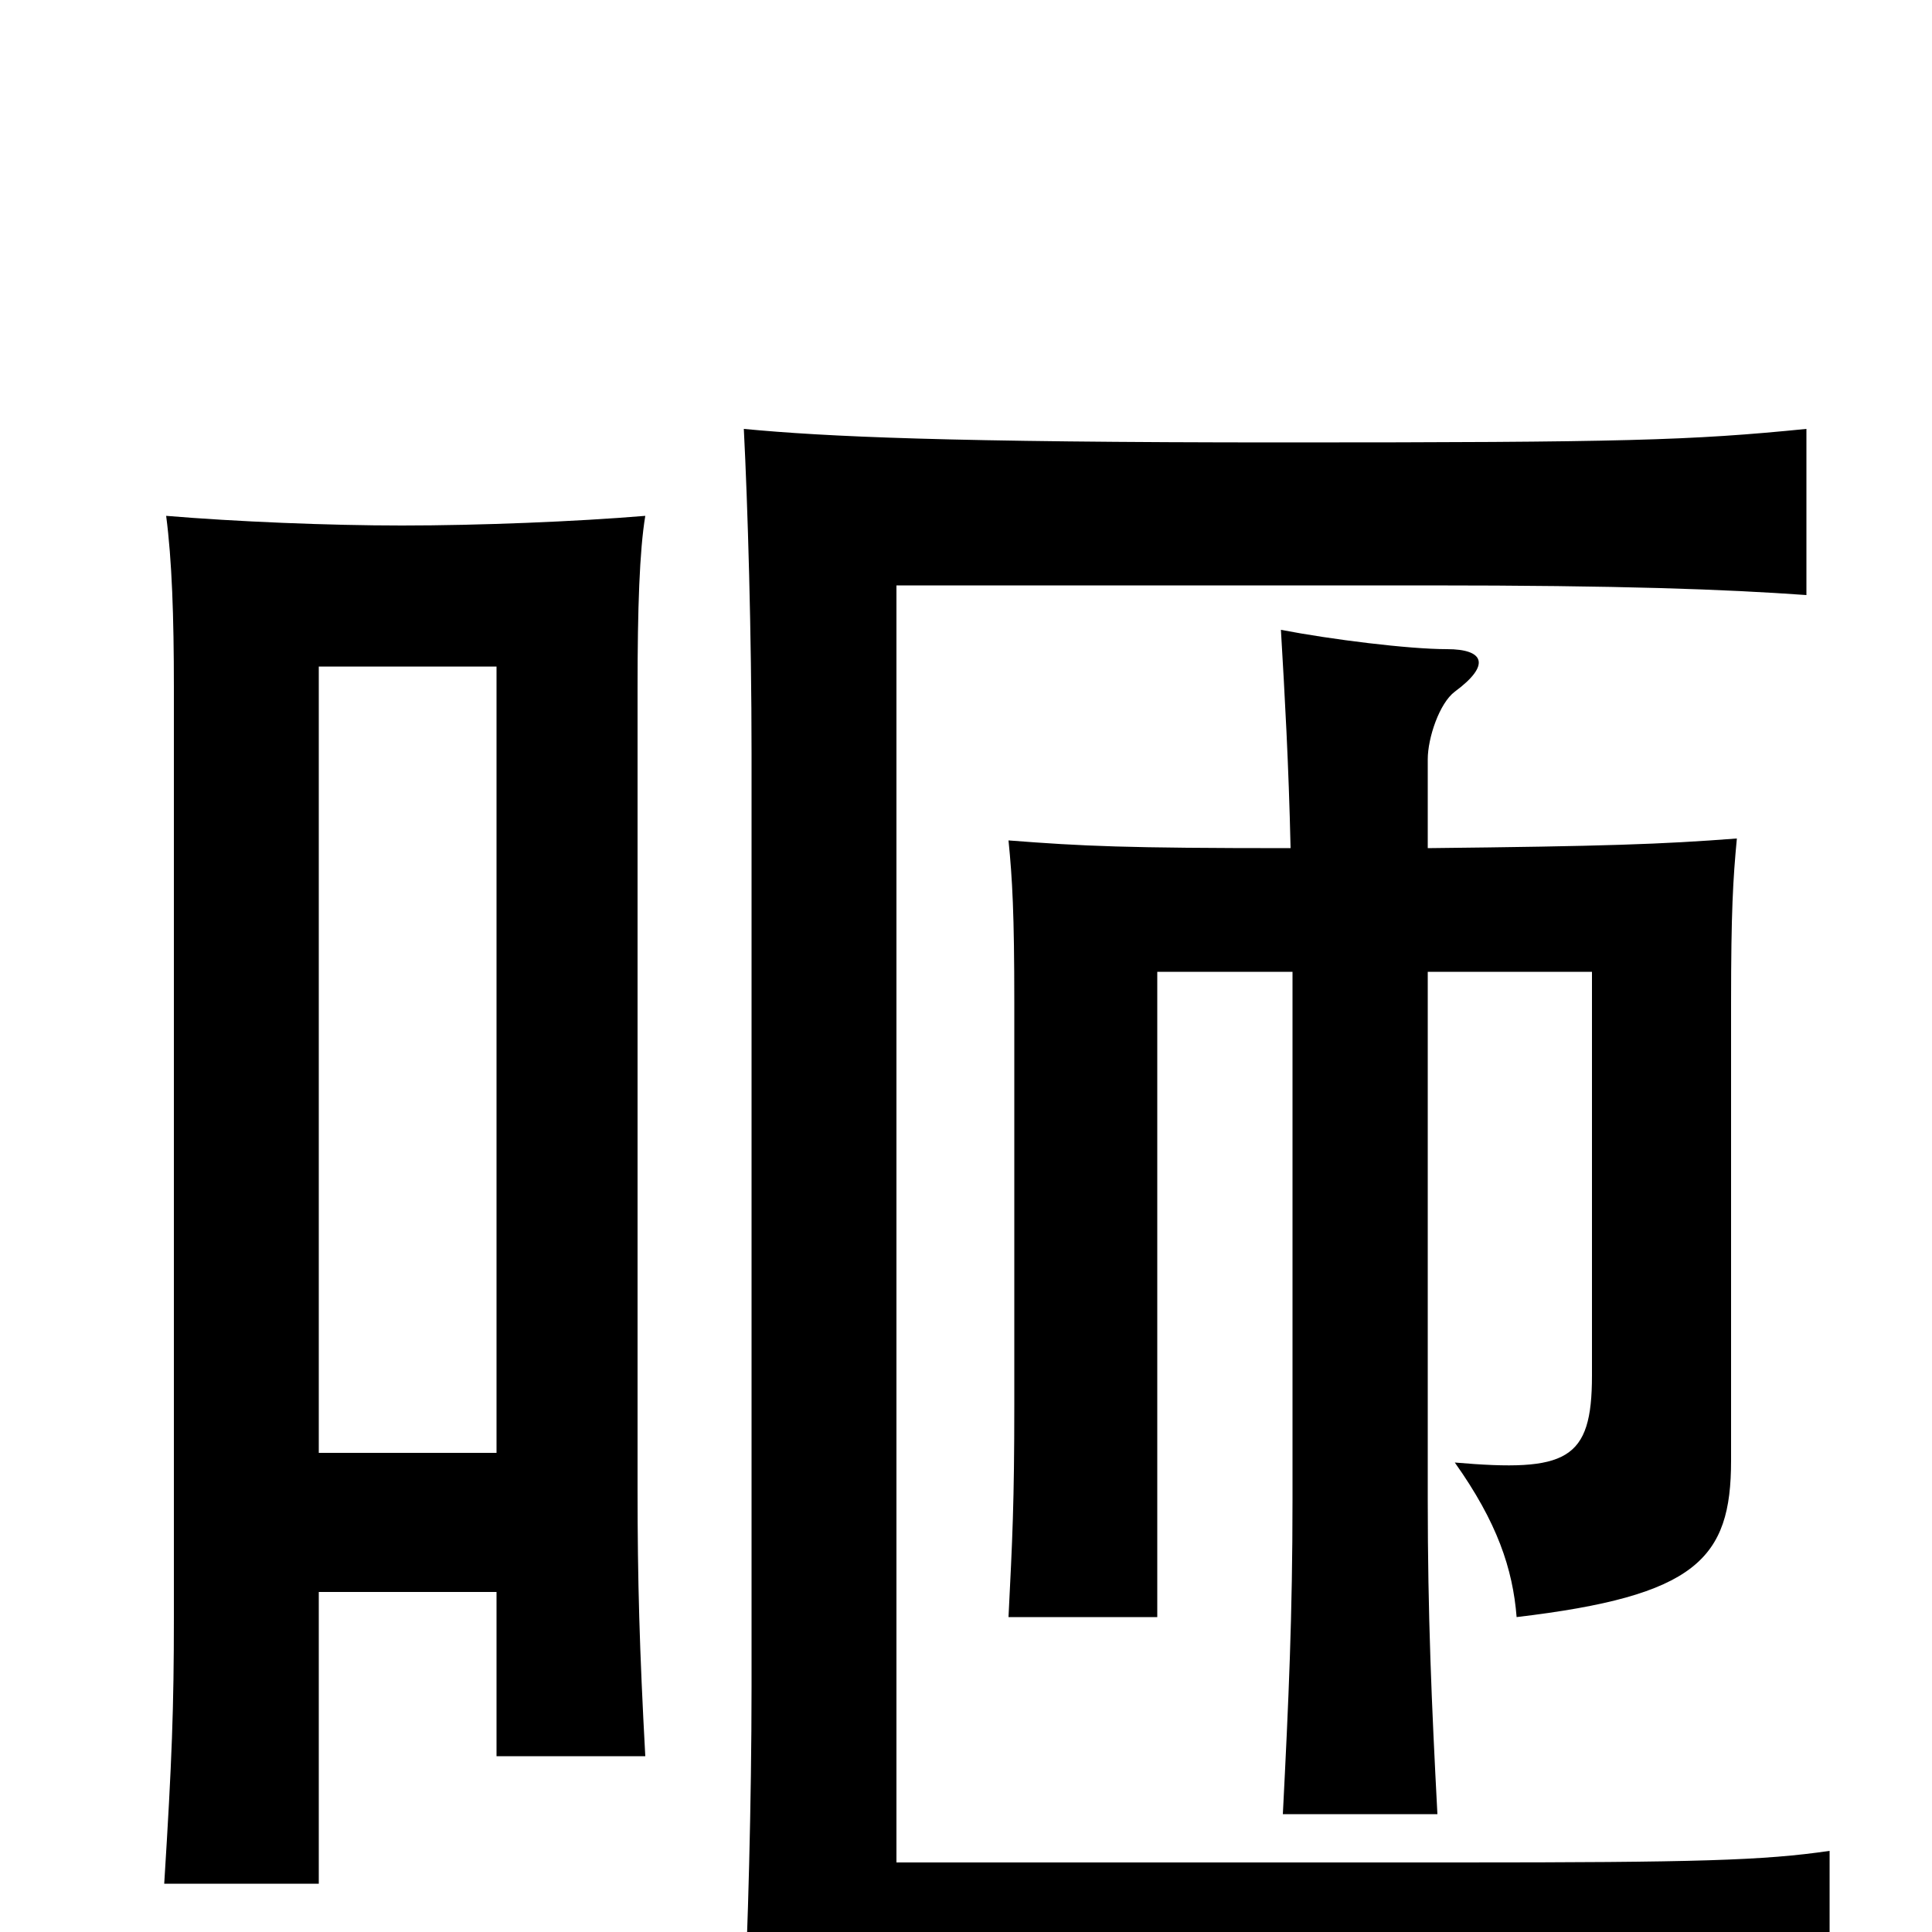 <svg xmlns="http://www.w3.org/2000/svg" viewBox="0 -1000 1000 1000">
	<path fill="#000000" d="M947 41V-42C913 -37 878 -36 755 -36H464V-697H739C839 -697 893 -695 935 -692V-778C875 -772 841 -771 664 -771C490 -771 427 -774 385 -778C387 -739 389 -672 389 -610V-127C389 -67 387 3 385 41C415 38 437 37 664 37C878 37 903 38 947 41ZM257 -176V-91H334C331 -146 330 -182 330 -229V-644C330 -685 331 -715 334 -733C298 -730 248 -728 208 -728C170 -728 122 -730 86 -733C89 -710 90 -681 90 -644V-163C90 -116 89 -89 85 -25H165V-176ZM165 -248V-655H257V-248ZM668 -561C582 -561 561 -562 522 -565C524 -545 525 -527 525 -481V-273C525 -222 524 -203 522 -163H599V-497H669V-224C669 -164 667 -120 664 -61H744C741 -118 739 -164 739 -224V-497H824V-288C824 -244 811 -238 753 -243C775 -212 783 -188 785 -163C878 -174 896 -193 896 -244V-481C896 -528 897 -545 899 -566C860 -563 831 -562 739 -561V-607C739 -618 745 -636 753 -642C772 -656 768 -664 749 -664C729 -664 689 -669 663 -674C665 -640 667 -605 668 -561Z"/>
</svg>
